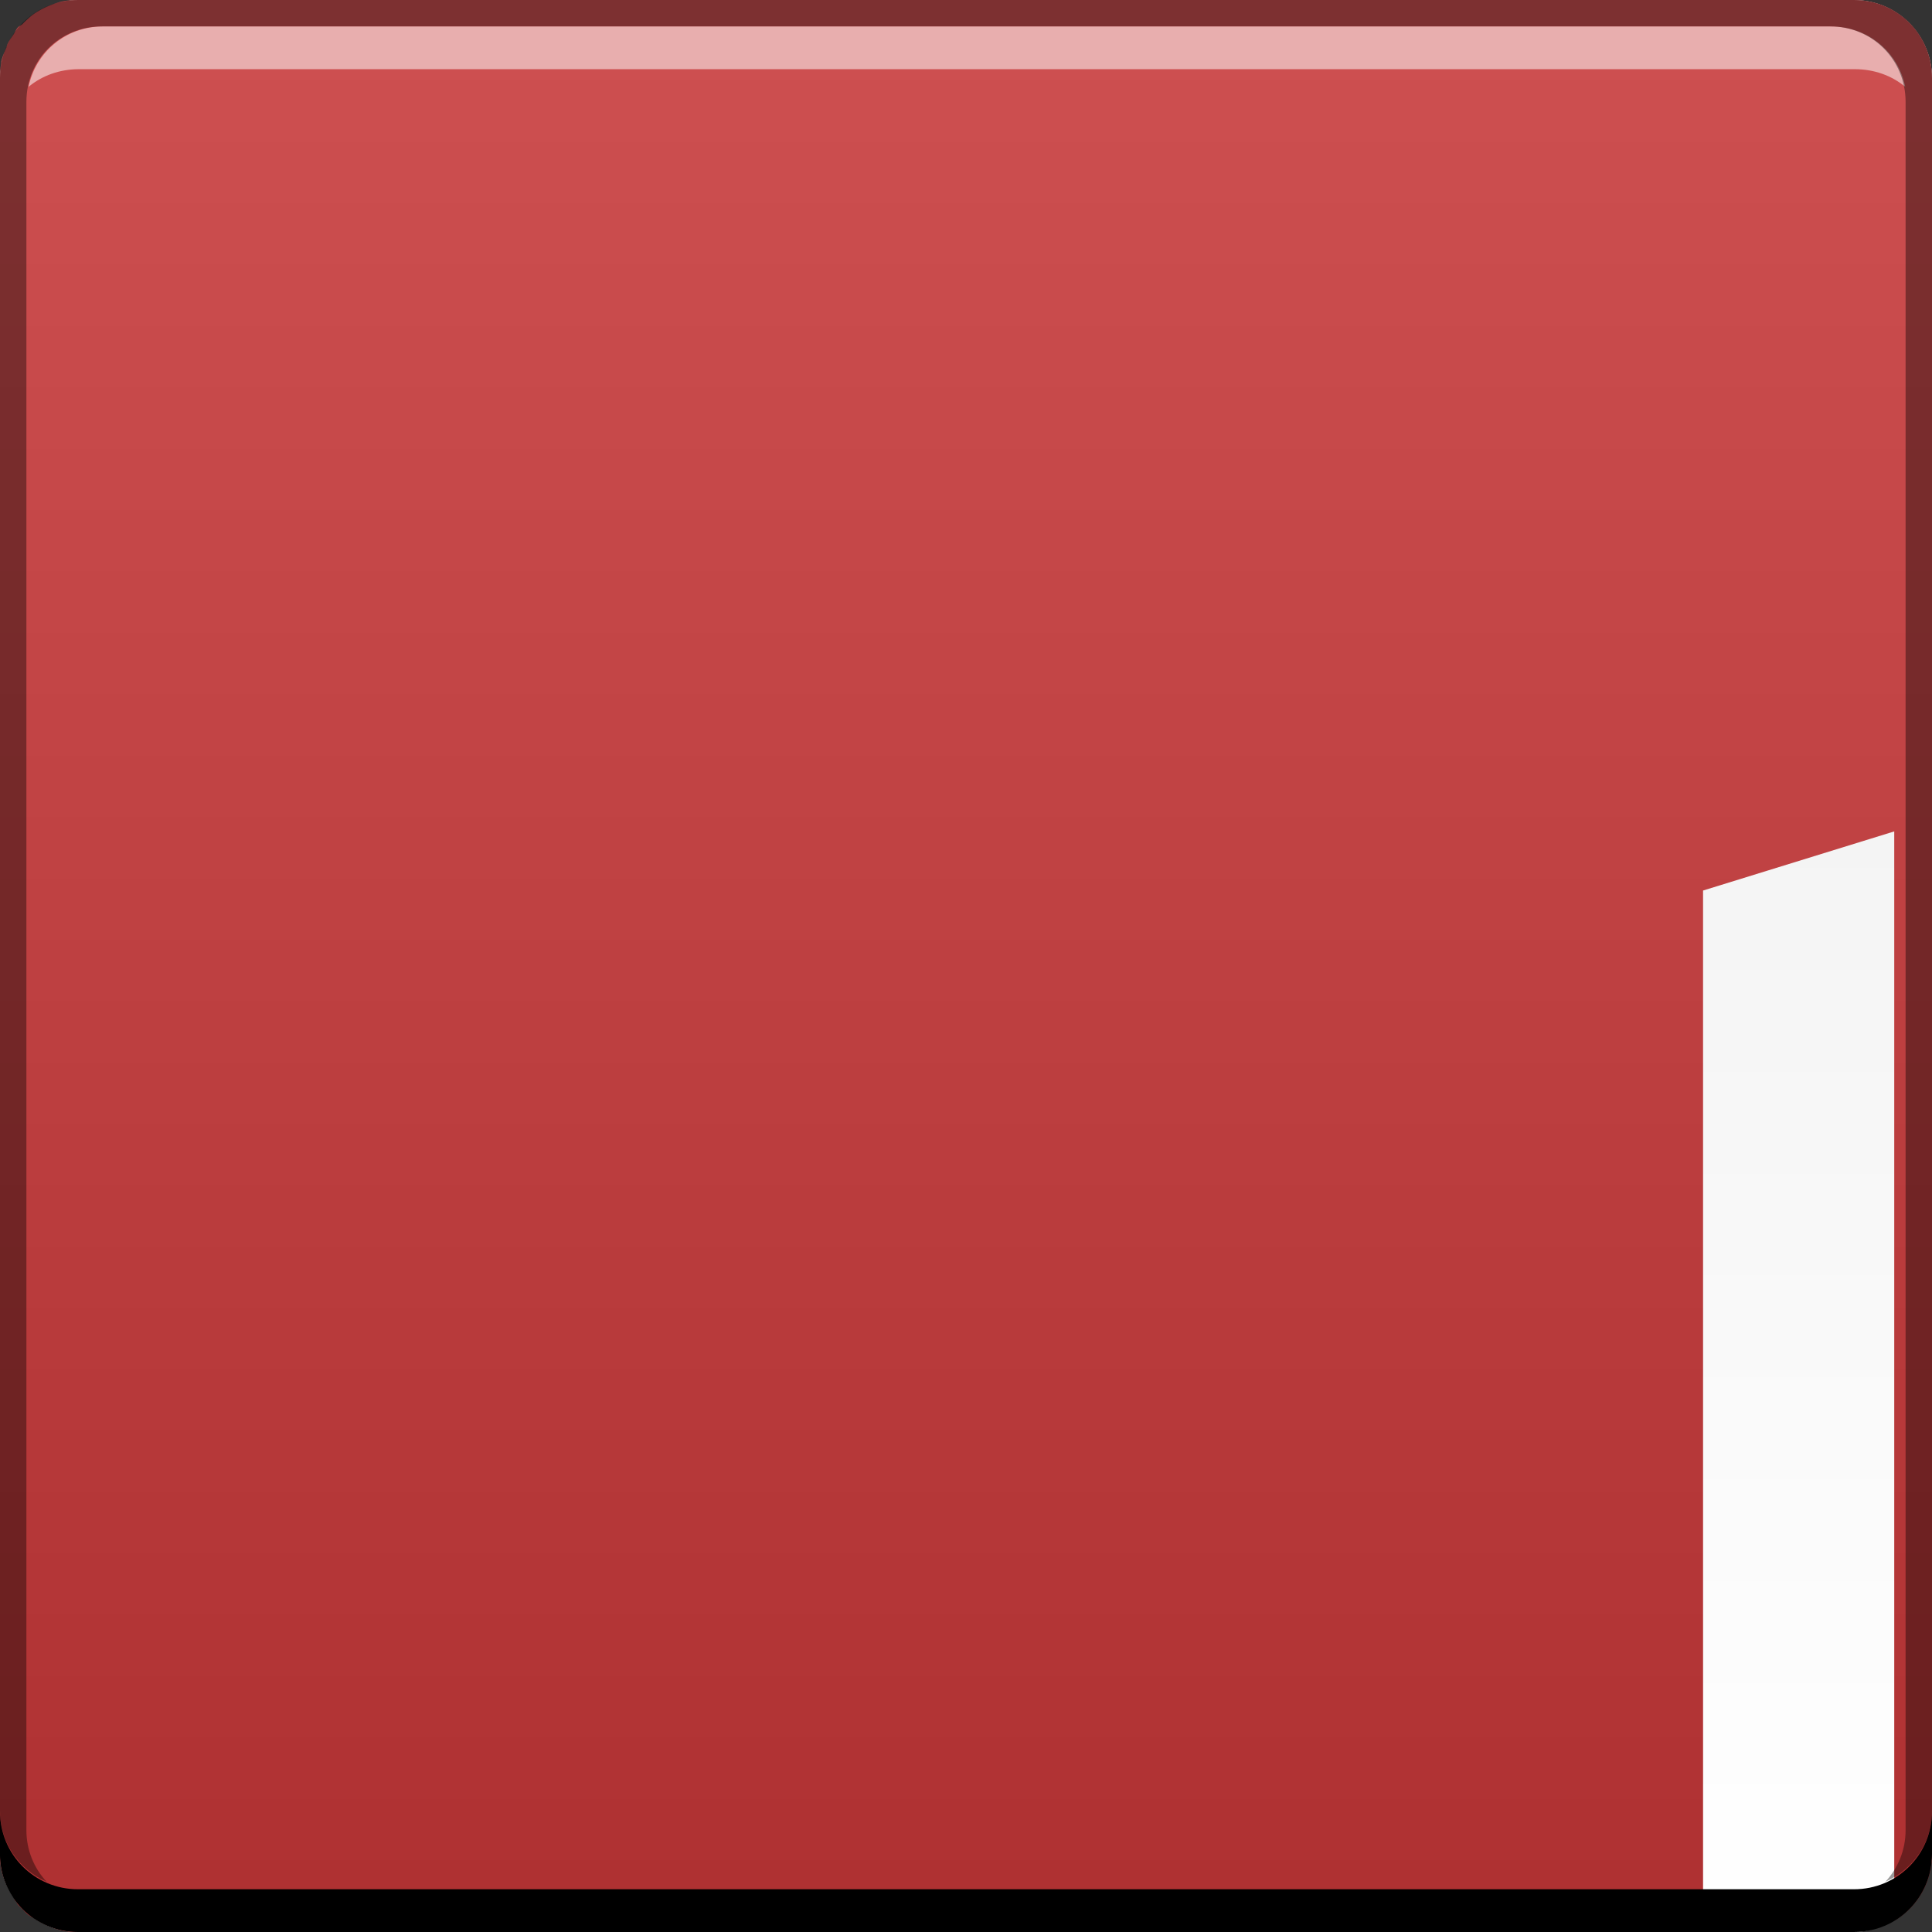 <?xml version="1.0" encoding="UTF-8" standalone="no"?>
<!-- Created with Inkscape (http://www.inkscape.org/) -->

<svg
   xmlns:dc="http://purl.org/dc/elements/1.1/"
   xmlns:cc="http://creativecommons.org/ns#"
   xmlns:rdf="http://www.w3.org/1999/02/22-rdf-syntax-ns#"
   xmlns:svg="http://www.w3.org/2000/svg"
   xmlns="http://www.w3.org/2000/svg"
   xmlns:xlink="http://www.w3.org/1999/xlink"
   xmlns:sodipodi="http://sodipodi.sourceforge.net/DTD/sodipodi-0.dtd"
   xmlns:inkscape="http://www.inkscape.org/namespaces/inkscape"
   width="48"
   height="48"
   id="svg1239"
   version="1.1"
   inkscape:version="0.48+devel r12387"
   sodipodi:docname="folder-red.svg">
  <rect width="100%" height="100%" fill="#333333" stroke="none"/>
  <defs
     id="defs1241">
    <linearGradient
       inkscape:collect="always"
       xlink:href="#linearGradient1035-5"
       id="linearGradient1033-0"
       x1="23.875"
       y1="-1052.487"
       x2="23.875"
       y2="-1004.425"
       gradientUnits="userSpaceOnUse"
       gradientTransform="translate(644.571,584.571)" />
    <linearGradient
       id="linearGradient1035-5"
       inkscape:collect="always">
      <stop
         id="stop1037-0"
         offset="0"
         style="stop-color:#ffffff;stop-opacity:1" />
      <stop
         id="stop1039-8"
         offset="1"
         style="stop-color:#ececec;stop-opacity:1" />
    </linearGradient>
    <linearGradient
       inkscape:collect="always"
       xlink:href="#linearGradient2476-8"
       id="linearGradient1043"
       gradientUnits="userSpaceOnUse"
       x1="48.5"
       y1="-1026.18"
       x2="1.25"
       y2="-1026.18"
       gradientTransform="matrix(0,1,0.63,0,663.207,0)" />
    <linearGradient
       inkscape:collect="always"
       id="linearGradient2476-8">
      <stop
         style="stop-color:#ae3031;stop-opacity:1"
         offset="0"
         id="stop2478-4-5" />
      <stop
         style="stop-color:#cd4f50;stop-opacity:1"
         offset="1"
         id="stop2480-6" />
    </linearGradient>
  </defs>
  <sodipodi:namedview
     id="base"
     pagecolor="#ffffff"
     bordercolor="#666666"
     borderopacity="1.0"
     inkscape:pageopacity="0.0"
     inkscape:pageshadow="2"
     inkscape:zoom="2.8284272"
     inkscape:cx="-47.862294"
     inkscape:cy="-9.1298974"
     inkscape:document-units="px"
     inkscape:current-layer="layer1"
     showgrid="false"
     fit-margin-top="0"
     fit-margin-left="0"
     fit-margin-right="0"
     fit-margin-bottom="0"
     inkscape:window-width="1366"
     inkscape:window-height="714"
     inkscape:window-x="0"
     inkscape:window-y="30"
     inkscape:window-maximized="1"
     showguides="false" />
  <g
     inkscape:label="Capa 1"
     inkscape:groupmode="layer"
     id="layer1"
     transform="translate(-644.571,-419.791)">
    <rect
       transform="scale(1,-1)"
       ry="1.945"
       y="-467.791"
       x="644.571"
       height="48"
       width="48"
       id="rect1041"
       style="fill:url(#linearGradient1033-0);fill-opacity:1;stroke:none" />
    <path
       style="fill:url(#linearGradient1043);fill-opacity:1.0;stroke:none"
       d="M 1.938 0 C 1.813 0 1.68 0.009 1.562 0.031 C 1.436 0.057 1.304 0.107 1.188 0.156 C 1.071 0.205 0.947 0.274 0.844 0.344 C 0.775 0.39 0.718 0.446 0.656 0.5 C 0.62 0.532 0.596 0.56 0.562 0.594 C 0.526 0.631 0.471 0.647 0.438 0.688 C 0.397 0.736 0.379 0.791 0.344 0.844 C 0.289 0.922 0.23 1.008 0.188 1.094 C 0.174 1.122 0.168 1.159 0.156 1.188 C 0.108 1.301 0.056 1.407 0.031 1.531 C 0.029 1.541 0.033 1.553 0.031 1.562 C 0.009 1.68 0 1.813 0 1.938 L 0 46.062 C 0 46.197 0.005 46.311 0.031 46.438 C 0.057 46.564 0.107 46.696 0.156 46.812 C 0.195 46.907 0.259 46.977 0.312 47.062 C 0.341 47.11 0.343 47.174 0.375 47.219 C 0.382 47.231 0.398 47.239 0.406 47.25 C 0.42 47.267 0.423 47.296 0.438 47.312 C 0.477 47.36 0.519 47.394 0.562 47.438 C 0.603 47.478 0.64 47.523 0.688 47.562 C 0.715 47.585 0.752 47.604 0.781 47.625 C 0.801 47.639 0.824 47.643 0.844 47.656 C 0.954 47.731 1.062 47.791 1.188 47.844 C 1.304 47.893 1.436 47.943 1.562 47.969 C 1.68 47.991 1.813 48 1.938 48 L 42.312 48 L 42.312 22.125 L 47.062 20.656 L 47.062 47.719 C 47.628 47.382 48 46.774 48 46.062 L 48 20.375 L 48 17.781 L 48 1.938 C 48 0.86 47.14 0 46.062 0 L 39.406 0 L 1.938 0 z "
       transform="translate(644.571,419.791)"
       id="rect2991-1" />
    <g
       id="g1588"
       transform="translate(644.571,-584.571)">
      <g
         transform="translate(0.023,8.6914063e-6)"
         id="g2708">
        <path
           inkscape:connector-curvature="0"
           style="fill:#ffffff;fill-opacity:0.537;stroke:none"
           d="m 2.531,1005.019 c -0.917,0 -1.671,0.639 -1.844,1.5 0.336,-0.28 0.775,-0.438 1.25,-0.438 l 44.125,0 c 0.475,0 0.914,0.158 1.25,0.438 -0.173,-0.861 -0.927,-1.5 -1.844,-1.5 L 2.531,1005.019 Z"
           id="path7515" />
        <path
           inkscape:connector-curvature="0"
           style="fill:#000000;fill-opacity:1;stroke:none"
           d="m 47.977,1049.362 0,1.062 c 0,1.077 -0.86,1.938 -1.938,1.938 l -44.125,0 c -1.077,0 -1.938,-0.86 -1.938,-1.938 l 0,-1.062 c 0,1.077 0.86,1.938 1.938,1.938 l 44.125,0 C 47.116,1051.3 47.977,1050.439 47.977,1049.362 Z"
           id="rect846" />
      </g>
      <path
         id="rect4280"
         d="m 1.938,1004.362 c -1.077,0 -1.938,0.86 -1.938,1.938 l 0,43.062 c 0,0.793 0.48,1.449 1.156,1.75 -0.309,-0.333 -0.5,-0.782 -0.5,-1.281 l 0,-42.938 c 0,-1.048 0.827,-1.875 1.875,-1.875 l 42.938,0 c 1.048,0 1.875,0.827 1.875,1.875 l 0,42.938 c 0,0.499 -0.191,0.948 -0.5,1.281 0.676,-0.301 1.156,-0.957 1.156,-1.75 l 0,-43.062 c 0,-1.077 -0.86,-1.938 -1.938,-1.938 L 1.938,1004.362 Z"
         style="fill:#000000;fill-opacity:0.392;stroke:none"
         inkscape:connector-curvature="0" />
    </g>
  </g>
</svg>
